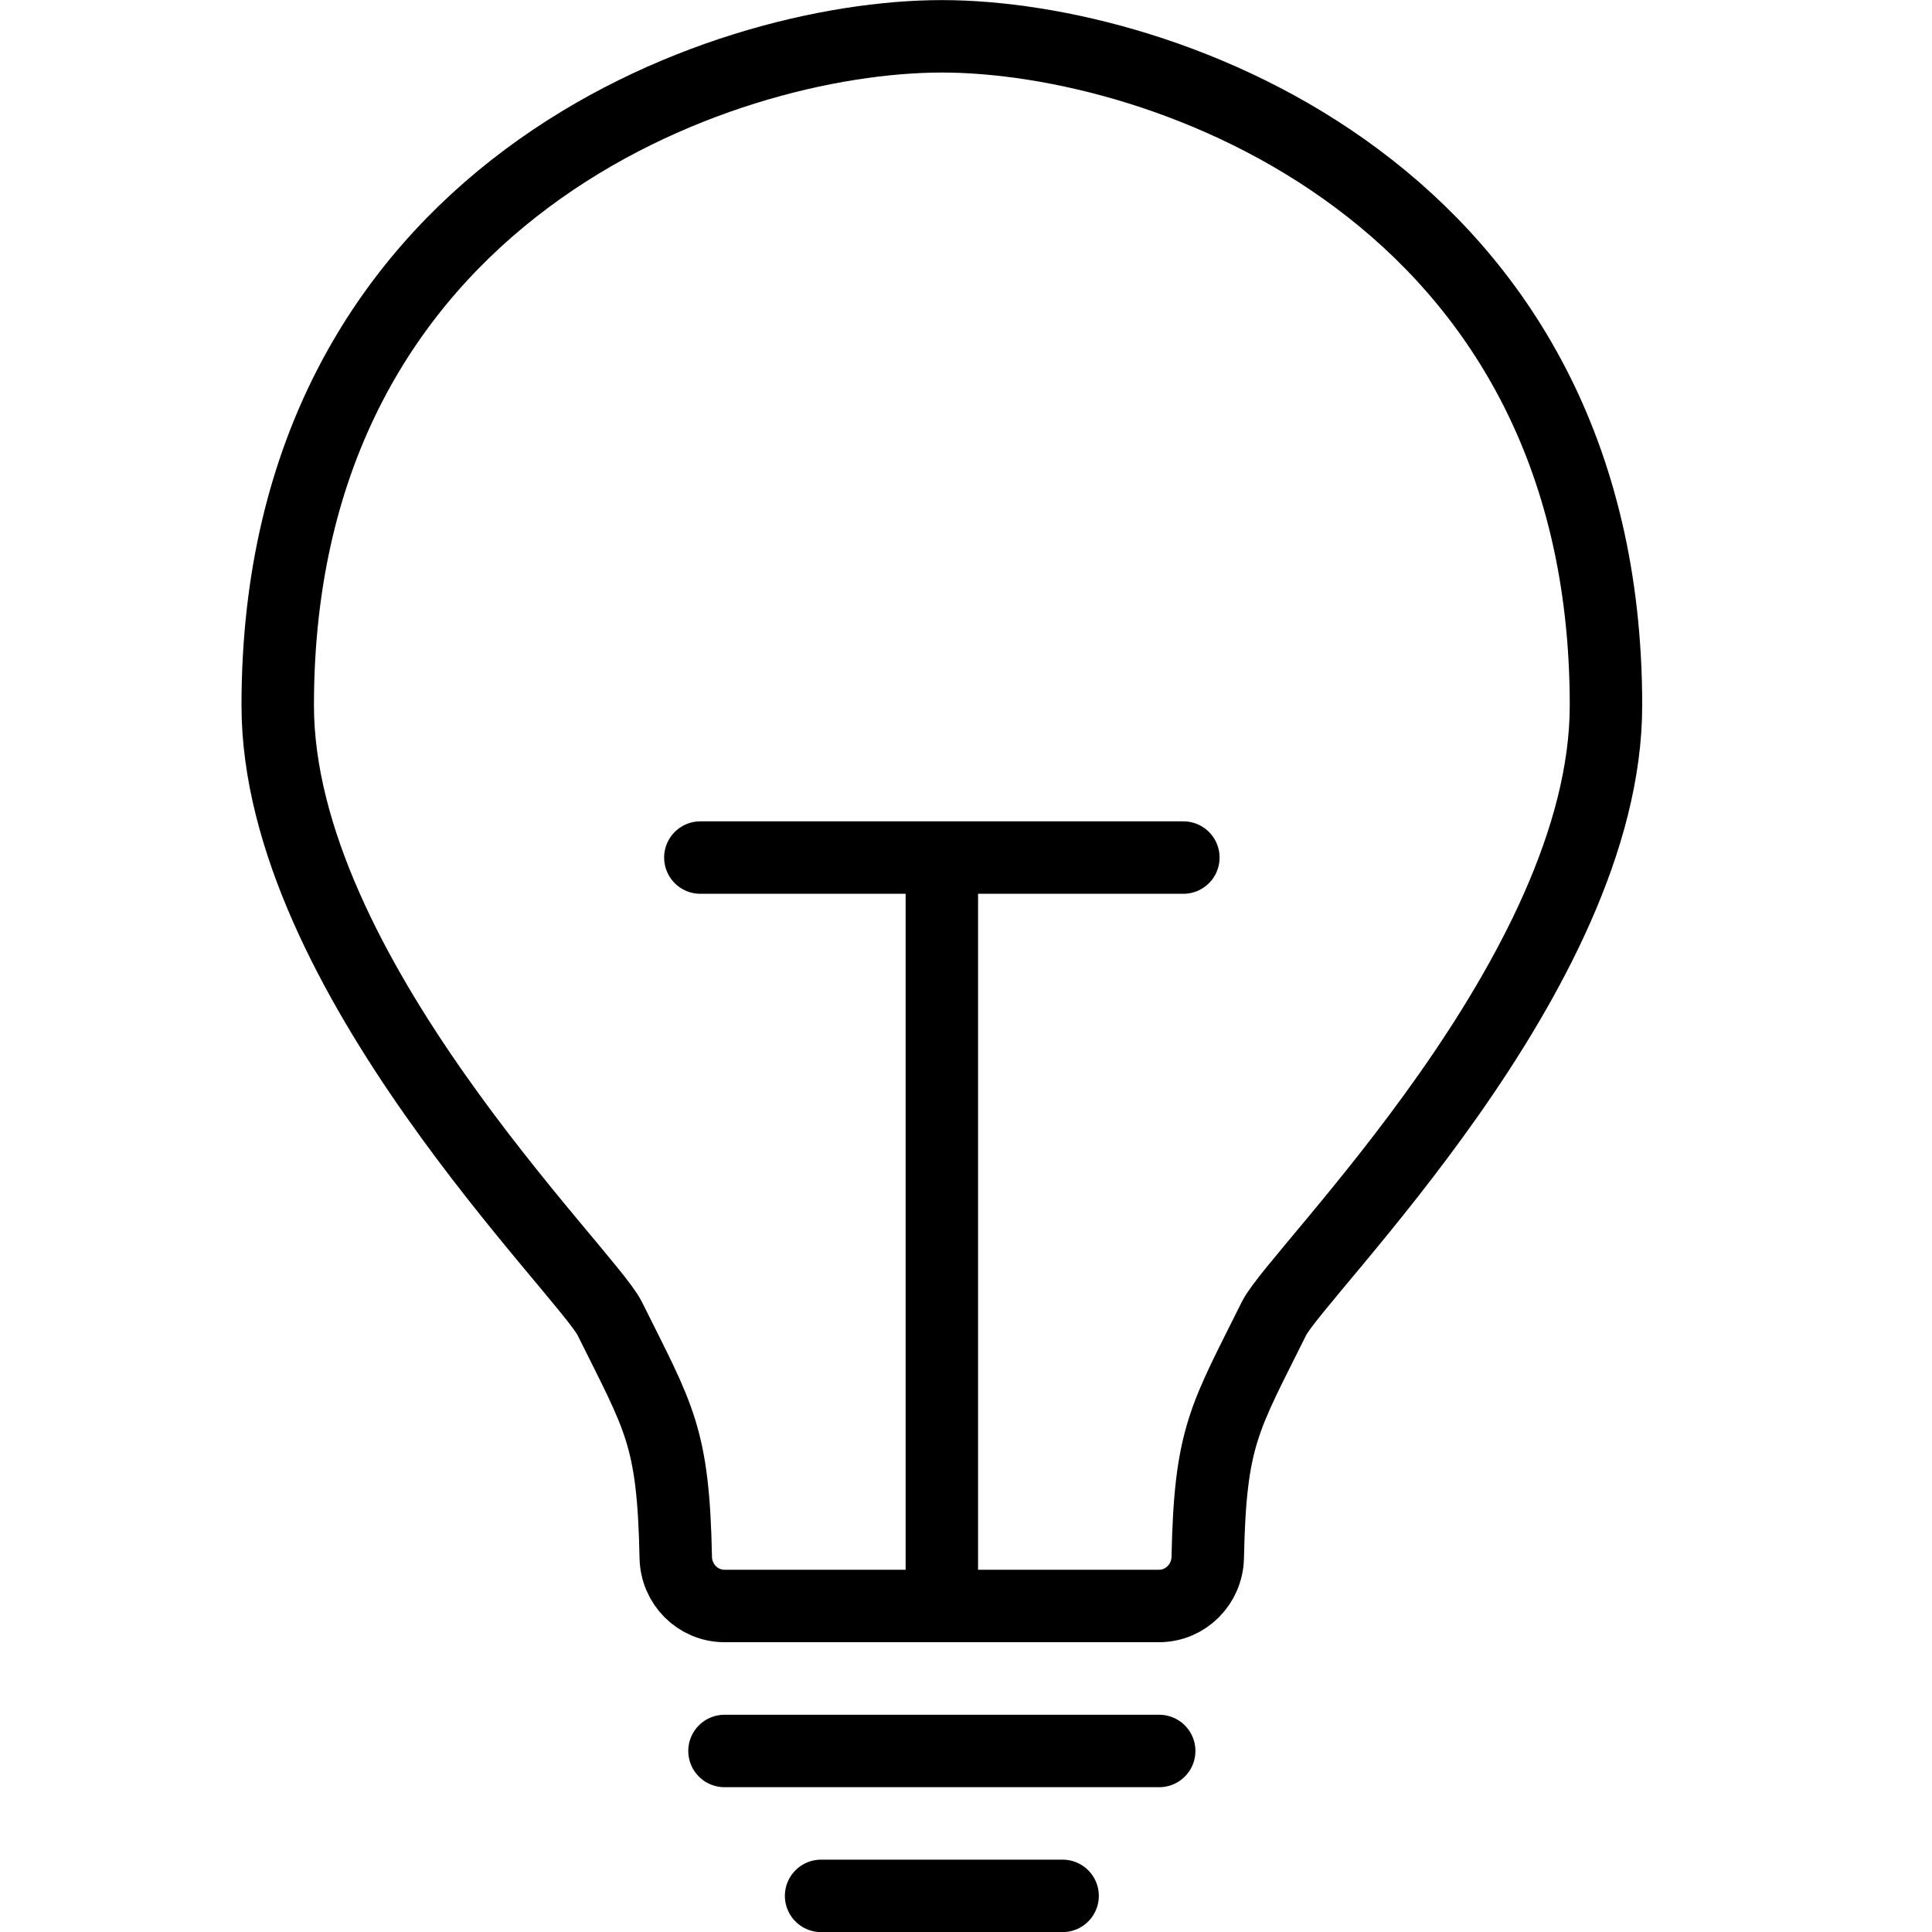<svg width="40" height="40" viewBox="0 0 40 40" fill="none" xmlns="http://www.w3.org/2000/svg">
<path d="M5.75 14.604C5.75 3.984 14.917 0.752 19.5 0.752C24.083 0.752 33.25 3.984 33.25 14.604C33.25 20.144 26.855 26.334 26.375 27.301C25.351 29.364 25.056 29.725 25.005 32.248C24.993 32.8 24.548 33.25 23.996 33.25H14.999C14.447 33.25 14.002 32.8 13.991 32.248C13.94 29.725 13.649 29.364 12.625 27.301C12.145 26.334 5.75 20.144 5.75 14.604Z" stroke="black" stroke-width="1.5"/>
<path d="M15 36.252H24" stroke="black" stroke-width="1.5" stroke-linecap="round"/>
<path d="M17 39.252H22" stroke="black" stroke-width="1.5" stroke-linecap="round"/>
<path d="M19.5 32.887V17.755M19.5 17.755H14.5M19.5 17.755H24.5" stroke="black" stroke-width="1.5" stroke-linecap="round"/>
</svg>
